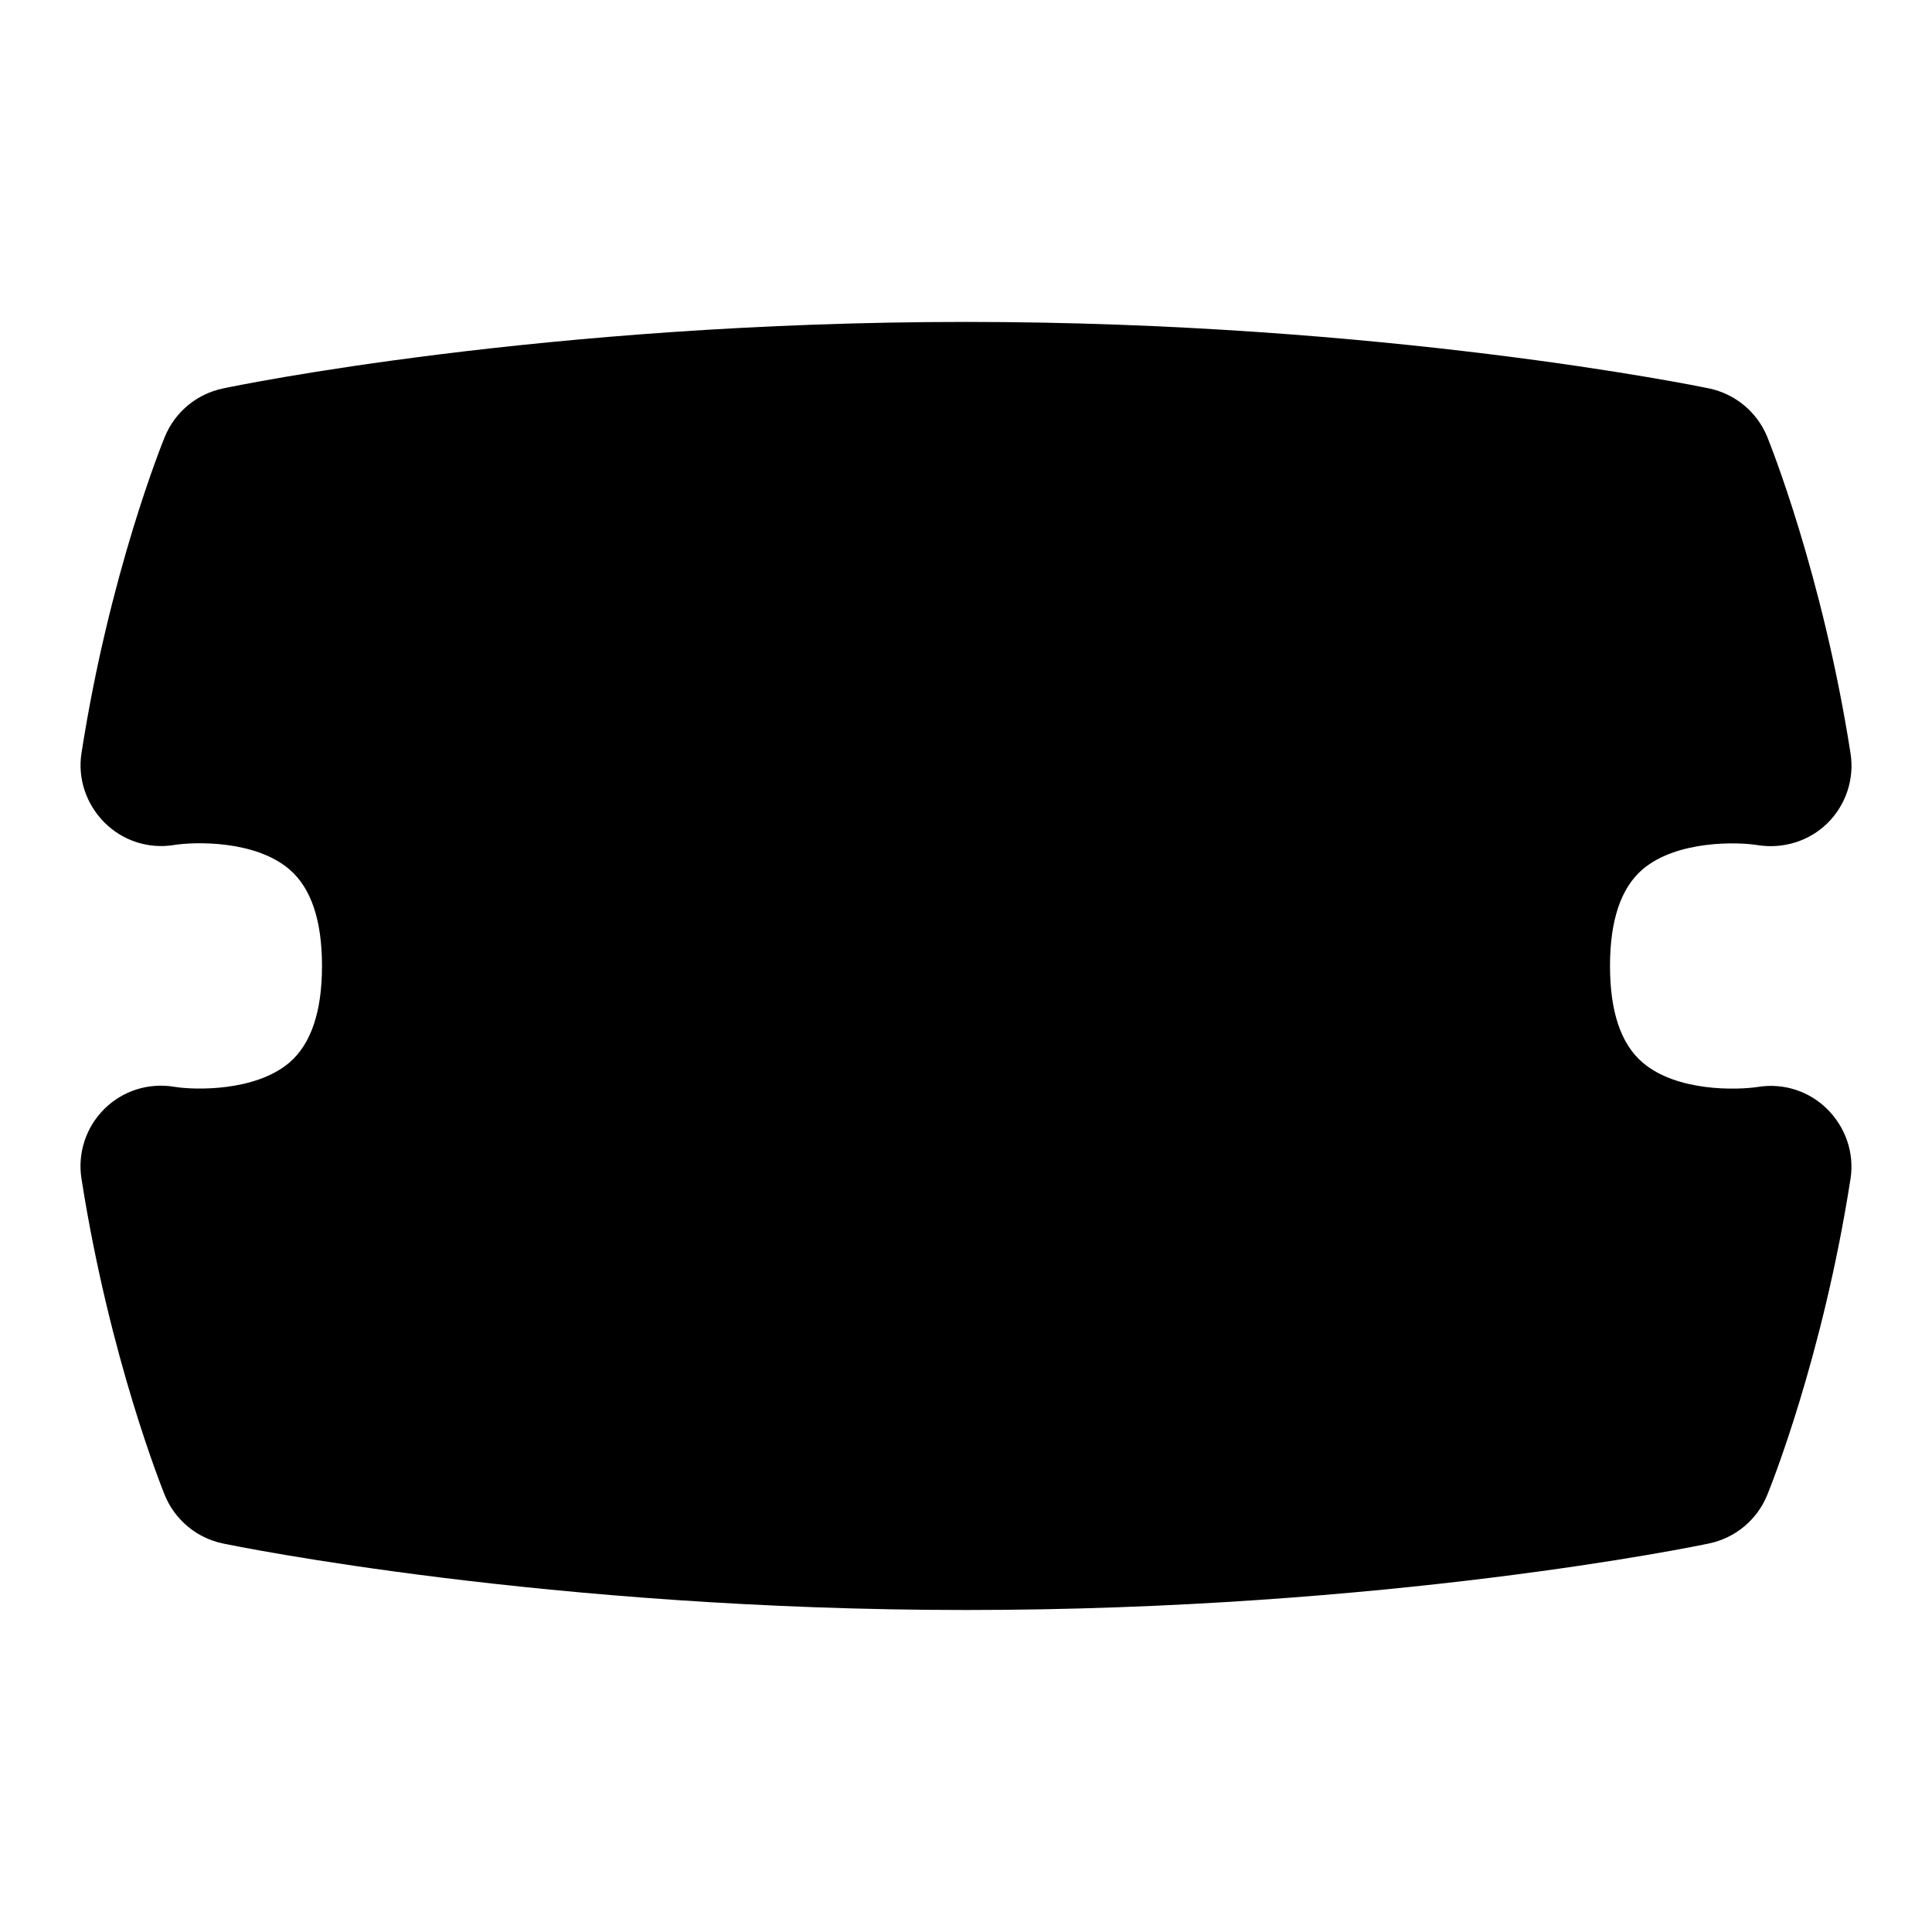 <svg id="Layer_1" viewBox="0 0 24 24" xmlns="http://www.w3.org/2000/svg" data-name="Layer 1"><path d="m21.839 13.502c-.256.04-1.009.062-1.434-.303-.27-.23-.405-.634-.405-1.2s.136-.969.404-1.199c.426-.363 1.181-.342 1.427-.302.32.051.643-.048.871-.273.229-.226.336-.549.286-.867-.351-2.241-1.008-3.864-1.035-3.932-.126-.308-.397-.533-.723-.601-.163-.034-4.044-.826-9.23-.826-5.231 0-9.071.792-9.232.827-.324.068-.594.292-.72.599-.028.068-.687 1.688-1.036 3.932-.049.315.06.634.285.86s.545.332.864.28c.256-.041 1.009-.062 1.434.303.27.23.405.634.405 1.2s-.136.969-.404 1.199c-.426.363-1.182.343-1.427.302-.323-.054-.643.048-.871.273-.229.226-.336.549-.286.867.351 2.241 1.008 3.864 1.035 3.932.126.308.397.533.723.601.163.034 4.044.826 9.23.826 5.231 0 9.071-.792 9.232-.827.324-.068.594-.292.72-.599.028-.068.687-1.688 1.036-3.932.049-.315-.06-.634-.285-.86s-.543-.331-.864-.28z"/></svg>